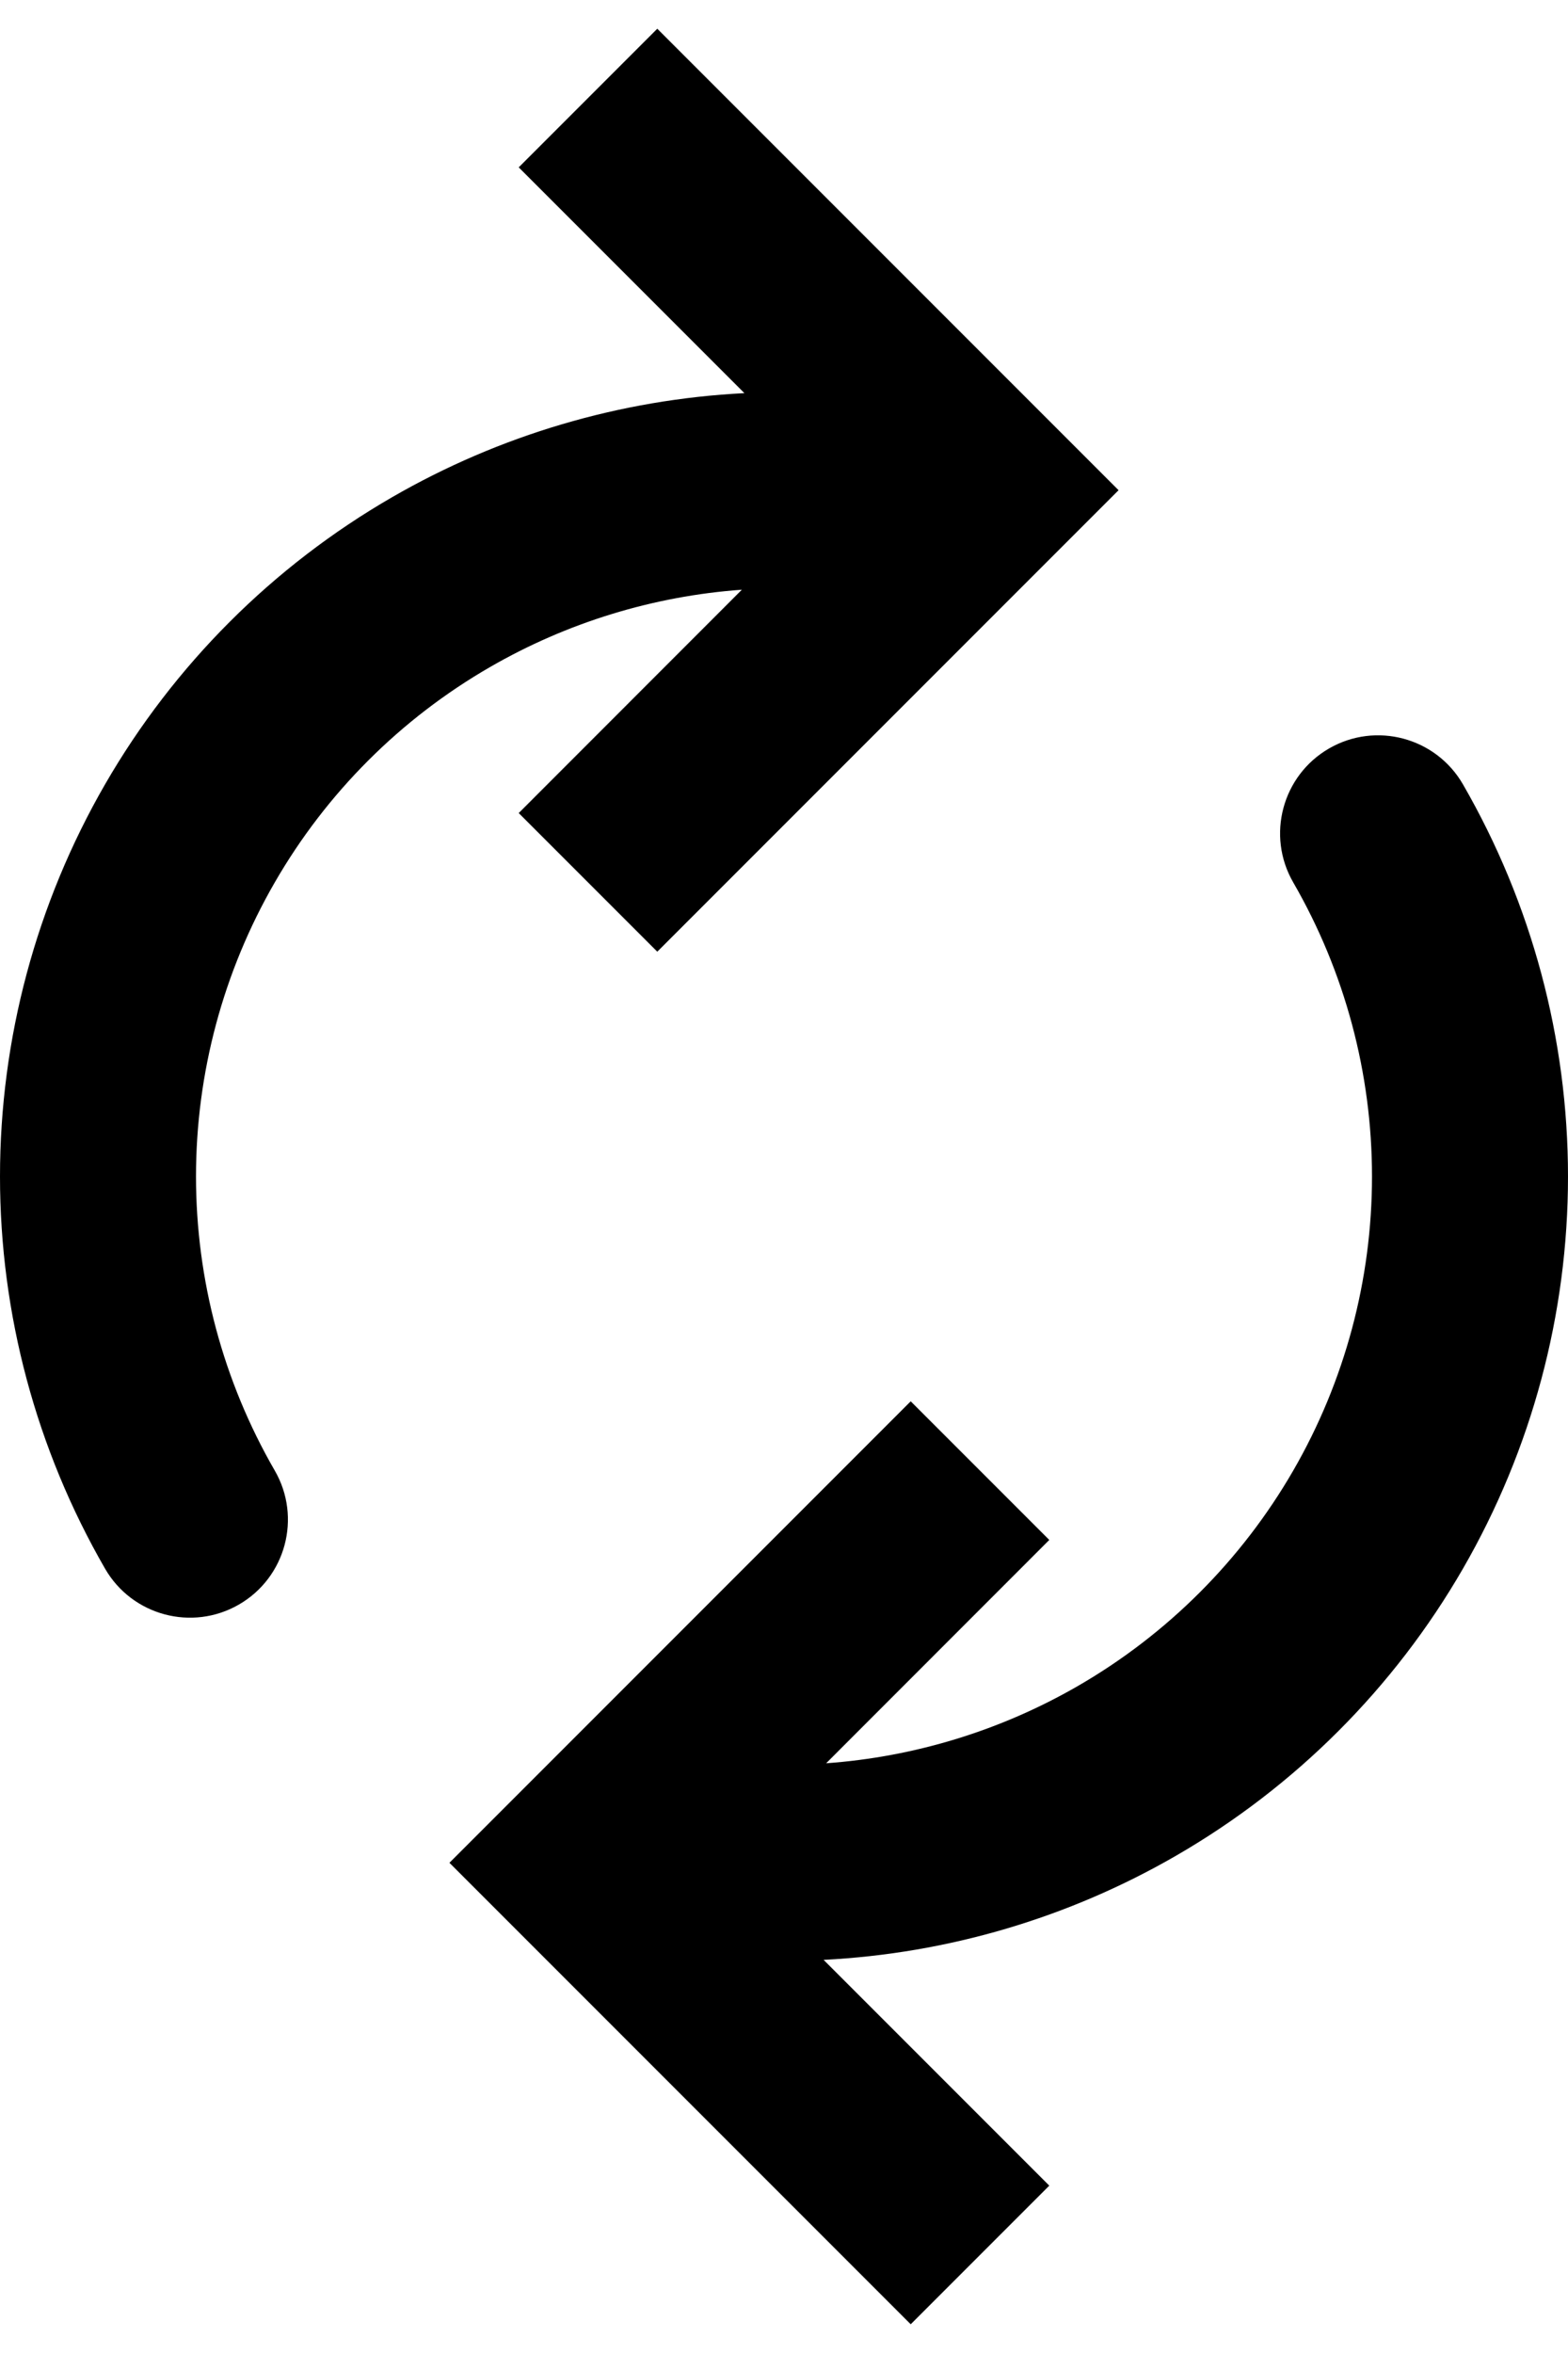 <svg  viewBox="0 0 16 24"  >
<path fill-rule="evenodd" clip-rule="evenodd" d="M6.707 9.707L5.293 8.293L7.57 6.015C6.667 6.08 5.788 6.349 5 6.804C4.088 7.33 3.33 8.088 2.804 9C2.277 9.912 2 10.947 2 12C2 13.053 2.277 14.088 2.804 15C3.08 15.478 2.916 16.09 2.438 16.366C1.96 16.642 1.348 16.478 1.072 16C0.37 14.784 0 13.404 0 12C0 10.596 0.37 9.216 1.072 8C1.774 6.784 2.784 5.774 4 5.072C5.099 4.437 6.332 4.074 7.596 4.01L5.293 1.707L6.707 0.293L11.414 5L6.707 9.707ZM13.196 9C12.92 8.522 13.084 7.91 13.562 7.634C14.04 7.358 14.652 7.522 14.928 8C15.63 9.216 16 10.596 16 12C16 13.404 15.63 14.784 14.928 16C14.226 17.216 13.216 18.226 12 18.928C10.901 19.563 9.668 19.926 8.404 19.99L10.707 22.293L9.293 23.707L4.586 19L9.293 14.293L10.707 15.707L8.43 17.985C9.333 17.92 10.212 17.651 11 17.196C11.912 16.669 12.669 15.912 13.196 15C13.723 14.088 14 13.053 14 12C14 10.947 13.723 9.912 13.196 9Z" />
</svg>
